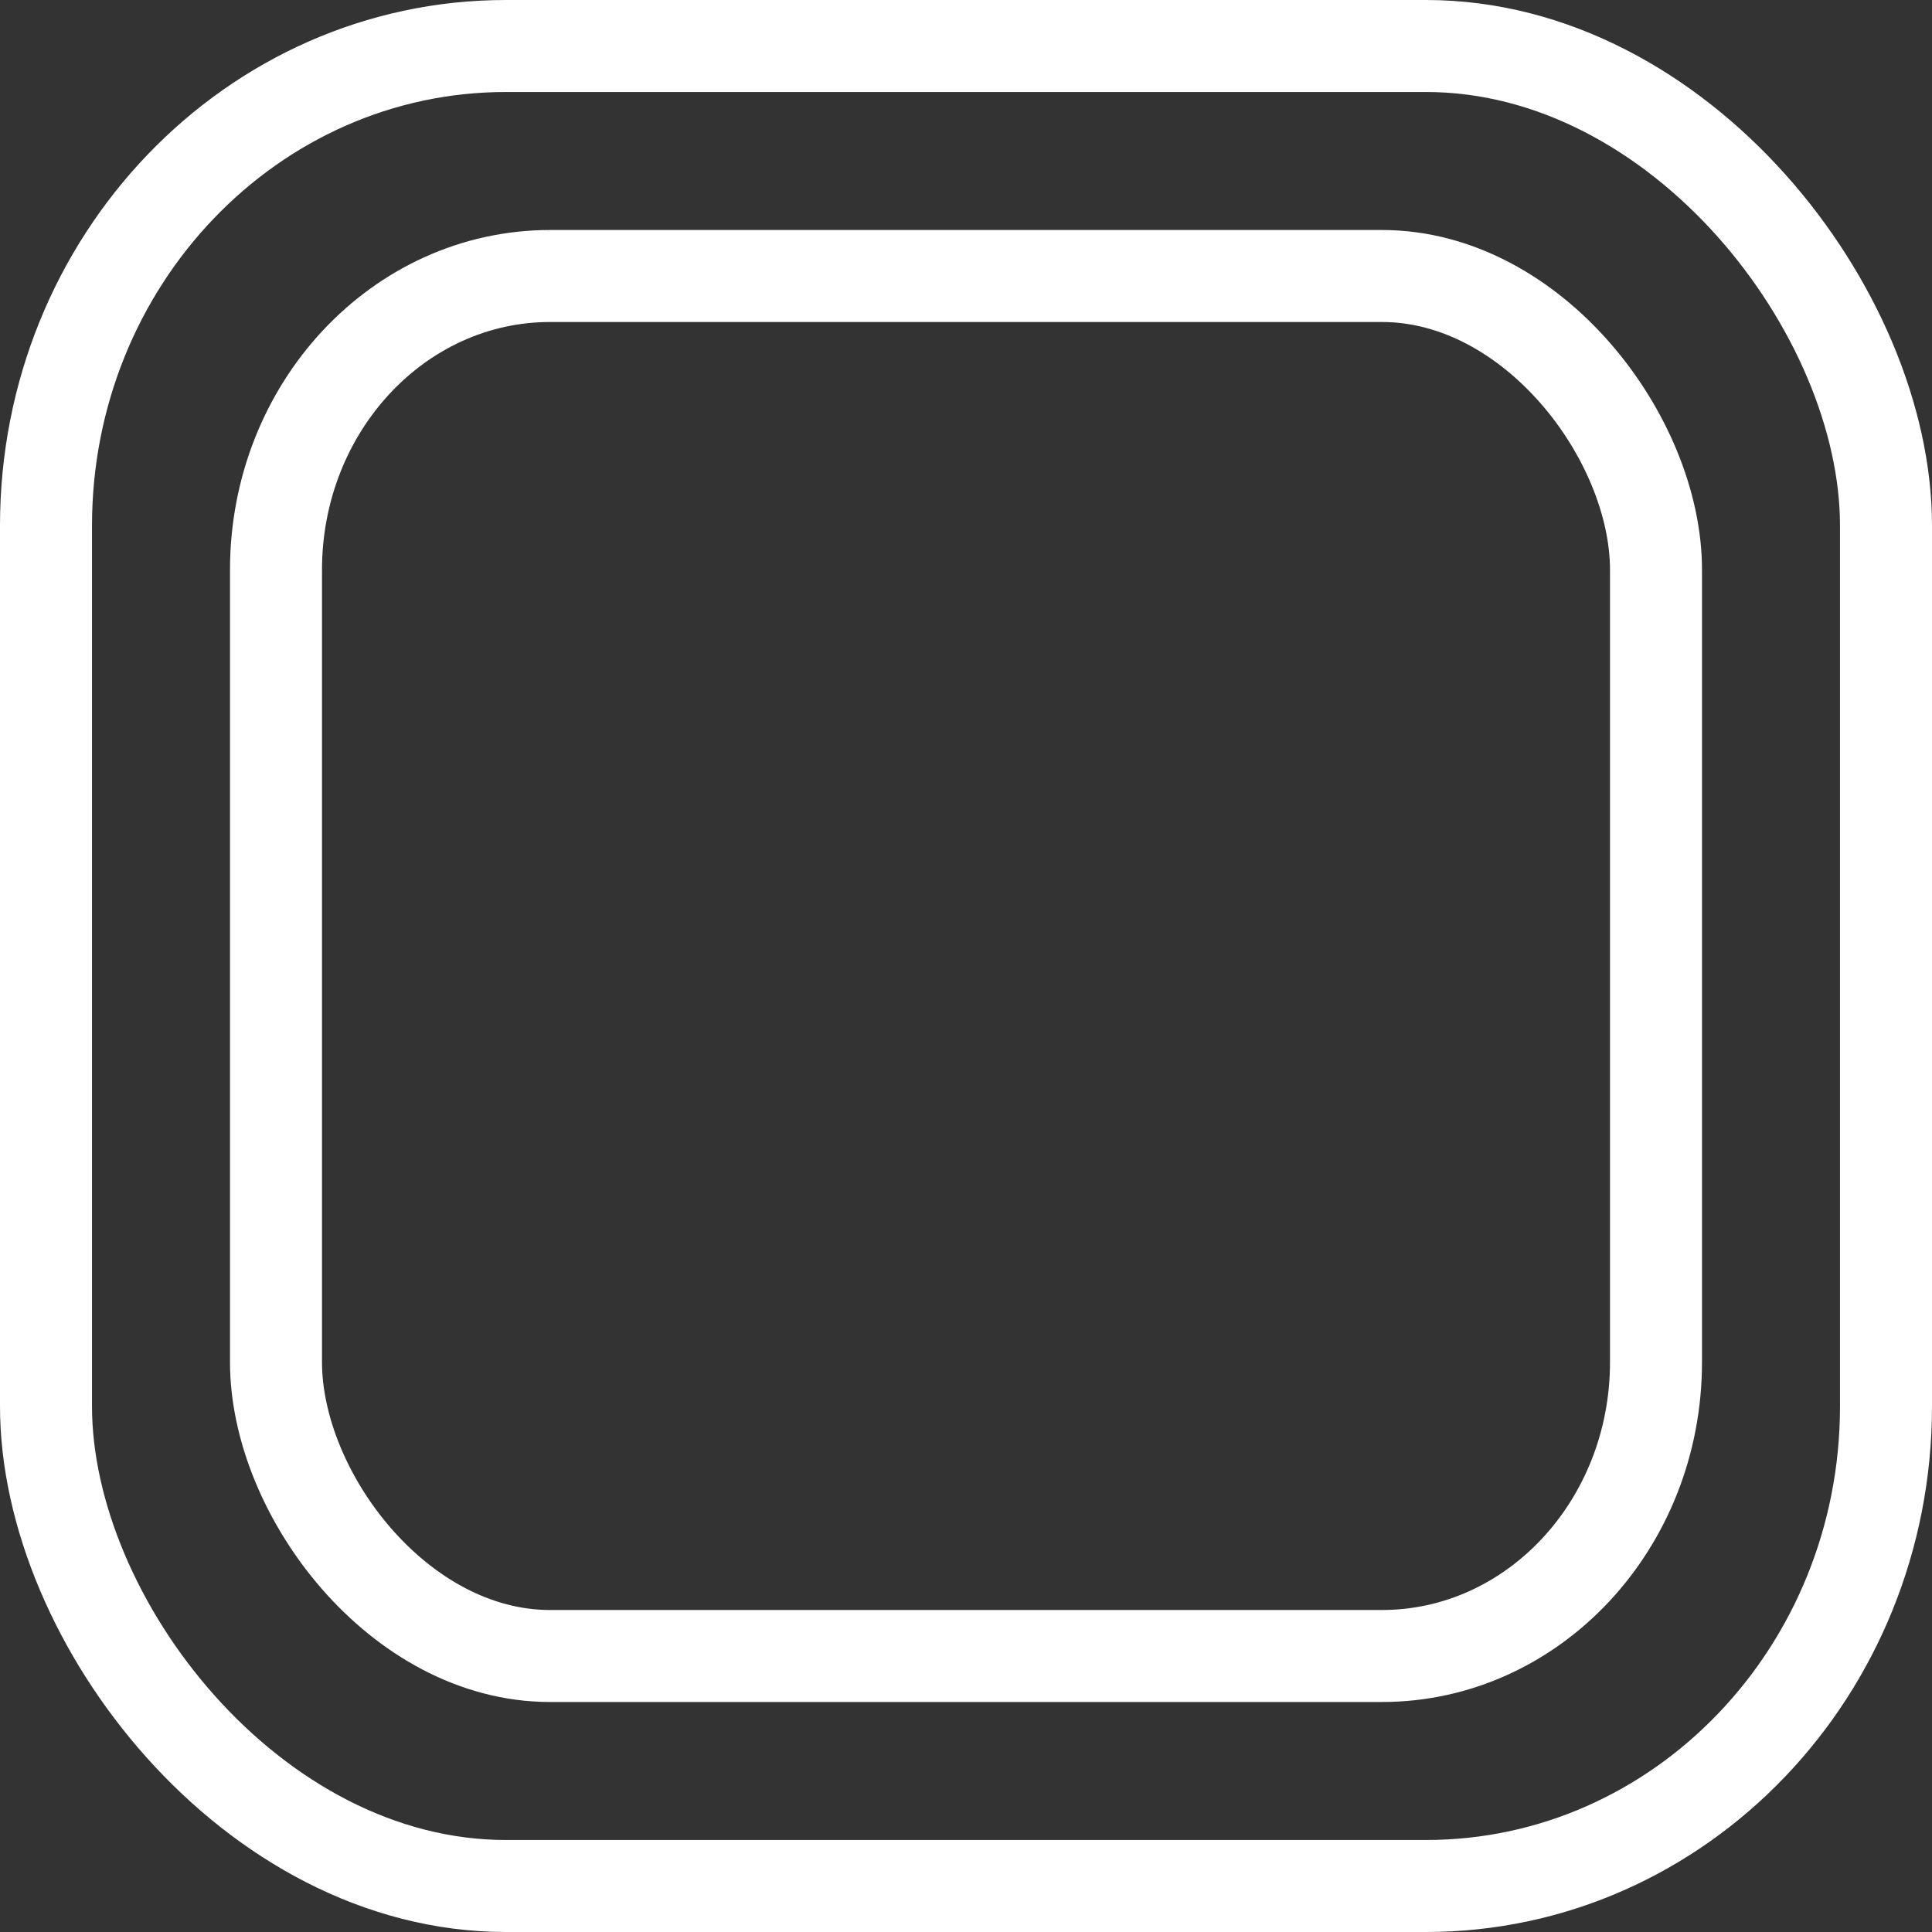 <?xml version="1.0" encoding="utf-8"?>
<svg viewBox="0 0 42 42" xmlns="http://www.w3.org/2000/svg">
  <rect x="0" y="0" width="42" height="42" fill="#333333" stroke="none"/>
  <g id="layer1" transform="matrix(1, 0, 0, 1, -2.688, -42.675)">
    <rect style="opacity: 1; fill-opacity: 1; fill-rule: evenodd; stroke-width: 2; stroke-linecap: round; stroke-linejoin: round; stroke-miterlimit: 4; stroke-dasharray: none; stroke-dashoffset: 0; stroke-opacity: 1; fill: none; stroke: rgb(255, 255, 255);" id="rect2383" width="40" height="40" x="-66" y="1.625" rx="10" ry="10.429" transform="translate(69.688,42.05)"/>
    <rect transform="translate(69.688,42.05)" ry="6.388" rx="5.959" y="6.625" x="-61" height="30" width="30" id="rect2475" style="opacity: 1; fill-opacity: 0.5; fill-rule: evenodd; stroke-width: 2; stroke-linecap: round; stroke-linejoin: round; stroke-miterlimit: 4; stroke-dasharray: none; stroke-dashoffset: 0; stroke-opacity: 1; fill: none; stroke: rgb(255, 255, 255);"/>
  </g>
</svg>